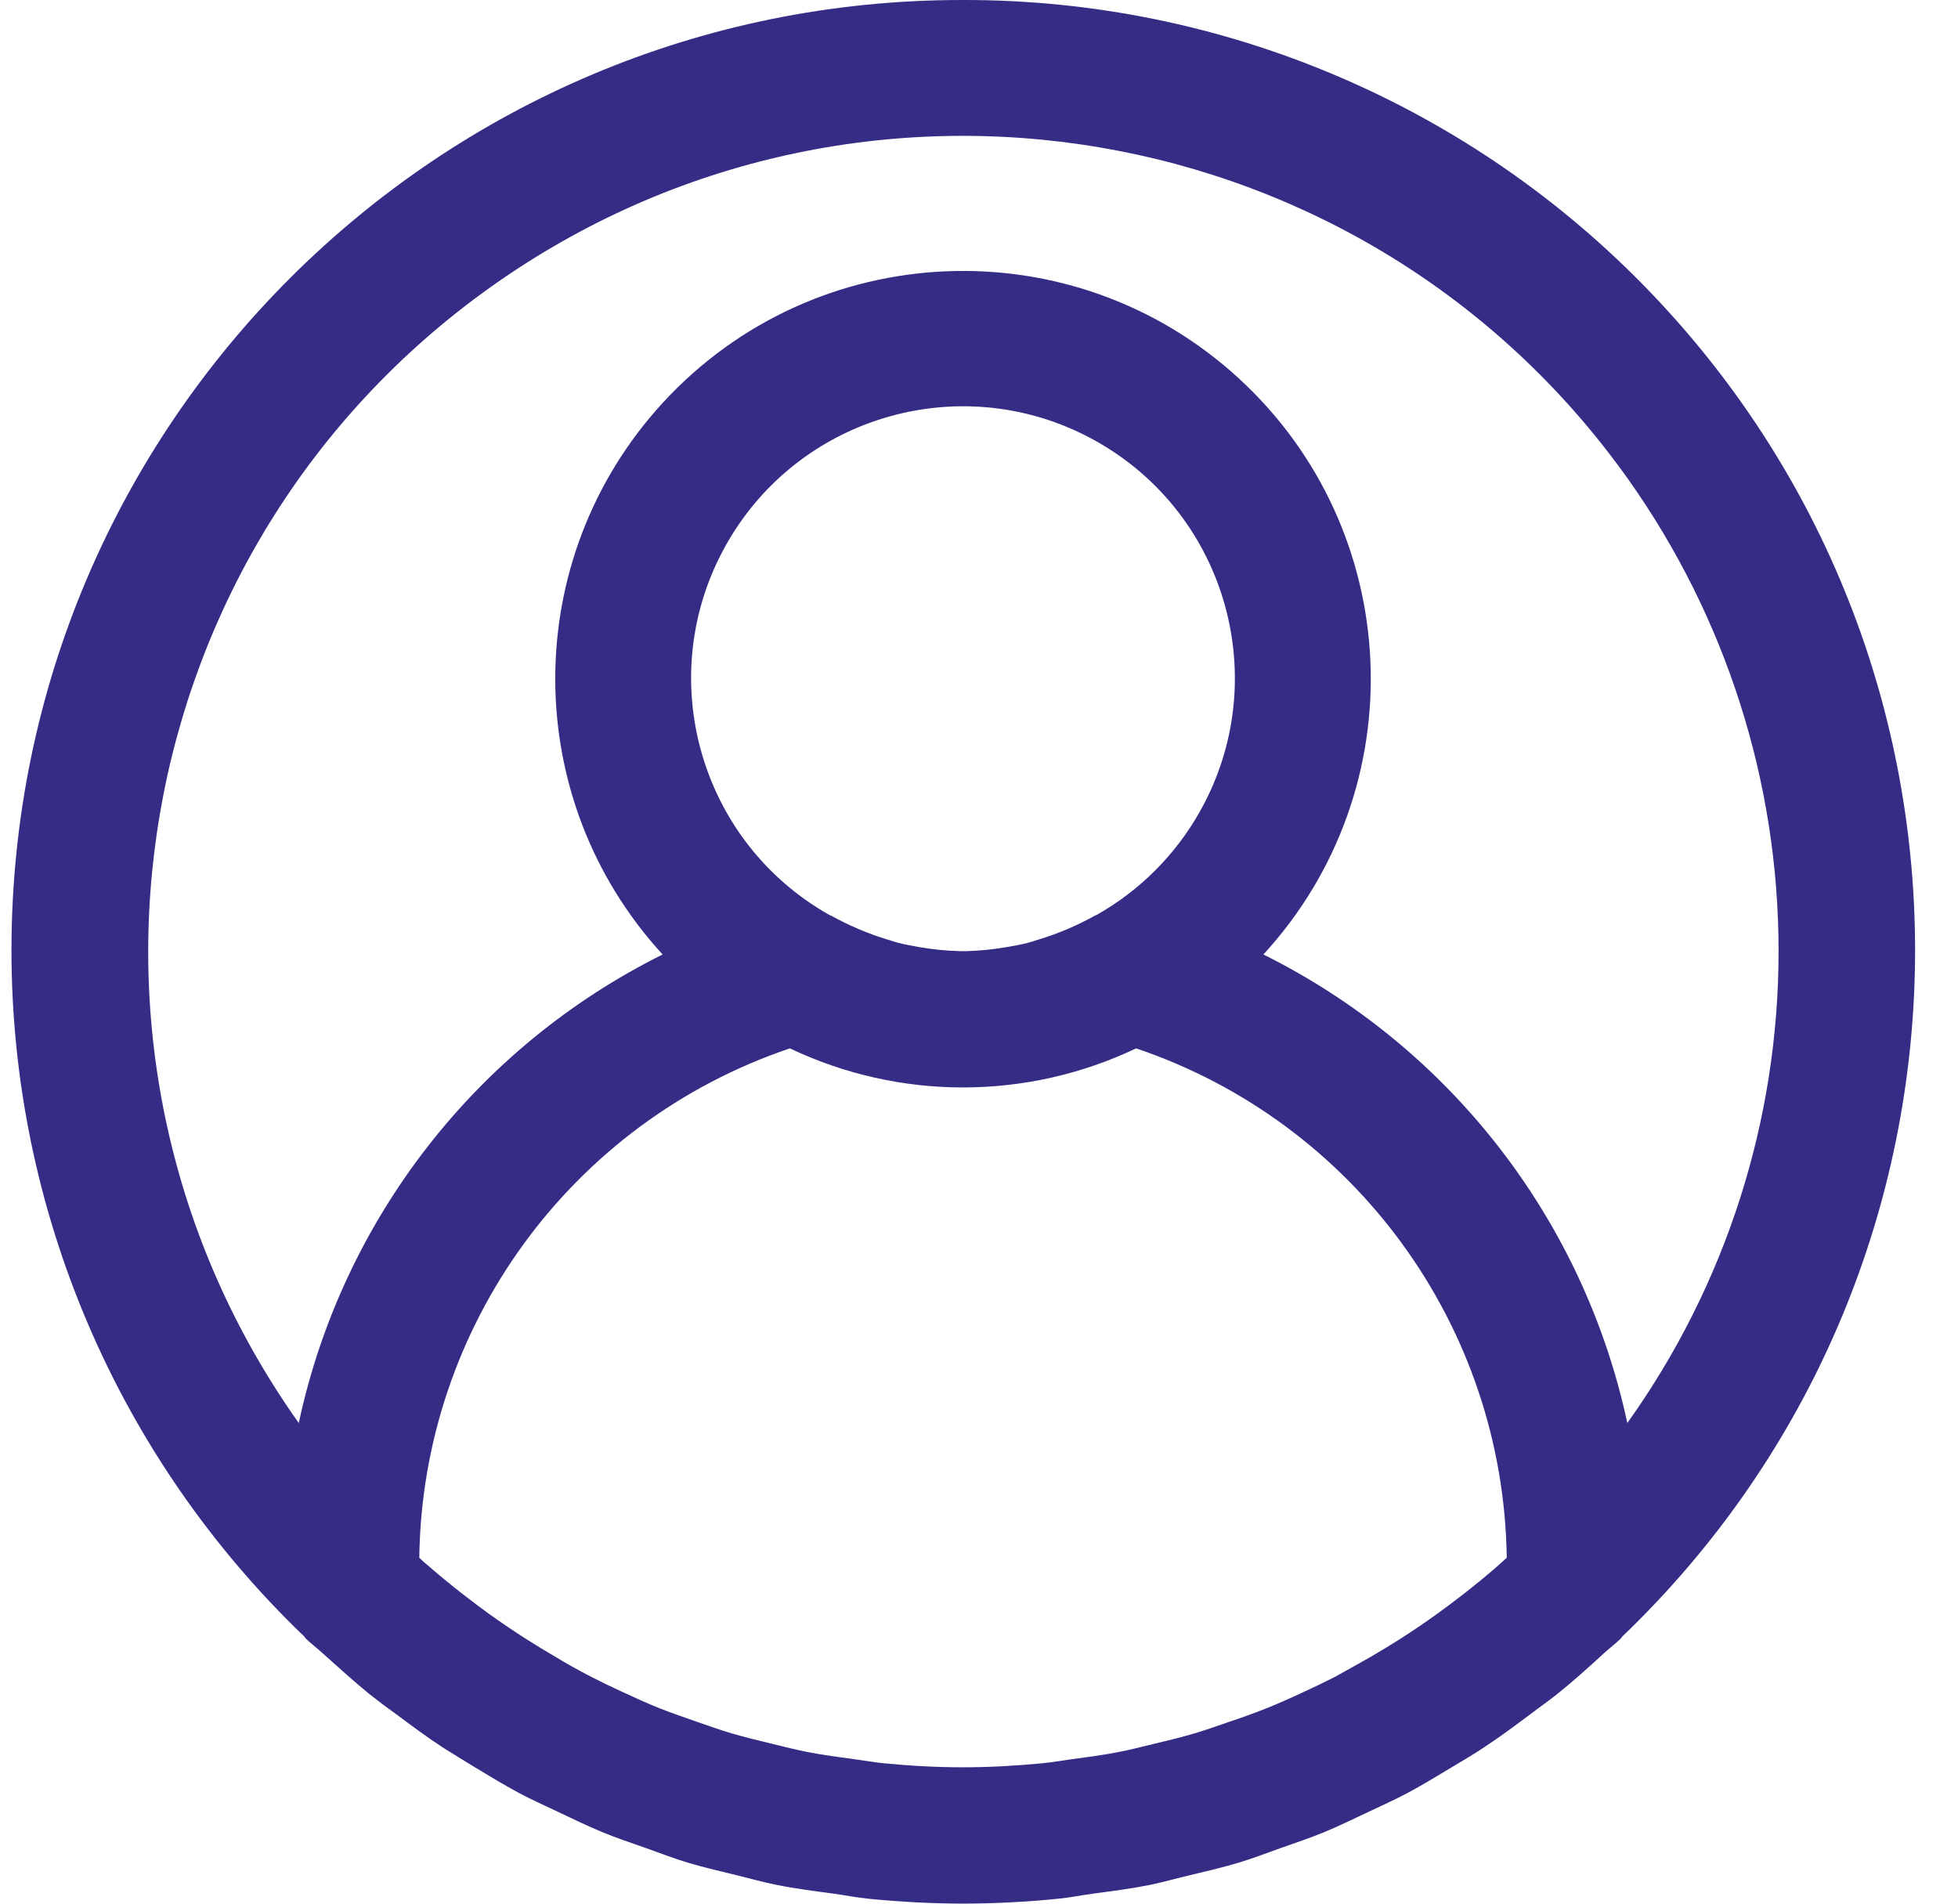 <svg width="36" height="35" viewBox="0 0 36 35" fill="none" xmlns="http://www.w3.org/2000/svg">
    <path
        d="M30.355 5.385C27.052 1.937 22.481 -0.009 17.706 2.96247e-05C8.056 -0.012 0.223 7.801 0.211 17.451C0.205 22.223 2.151 26.789 5.596 30.09C5.606 30.1 5.61 30.115 5.62 30.124C5.721 30.221 5.831 30.304 5.934 30.398C6.215 30.648 6.496 30.906 6.792 31.147C6.951 31.272 7.116 31.397 7.278 31.512C7.558 31.721 7.838 31.93 8.131 32.122C8.329 32.247 8.534 32.372 8.738 32.497C9.008 32.659 9.276 32.823 9.555 32.972C9.791 33.097 10.032 33.204 10.272 33.318C10.535 33.443 10.793 33.568 11.062 33.68C11.331 33.793 11.601 33.88 11.873 33.977C12.145 34.075 12.38 34.165 12.642 34.245C12.936 34.334 13.239 34.402 13.539 34.476C13.789 34.537 14.031 34.607 14.289 34.657C14.633 34.726 14.983 34.77 15.333 34.817C15.549 34.847 15.761 34.89 15.979 34.911C16.552 34.967 17.129 34.999 17.711 34.999C18.293 34.999 18.871 34.967 19.443 34.911C19.662 34.89 19.873 34.847 20.089 34.817C20.439 34.77 20.789 34.726 21.134 34.657C21.384 34.607 21.634 34.532 21.883 34.476C22.183 34.402 22.486 34.334 22.78 34.245C23.042 34.165 23.294 34.068 23.549 33.977C23.804 33.888 24.094 33.79 24.36 33.68C24.626 33.57 24.887 33.441 25.15 33.318C25.39 33.204 25.631 33.096 25.867 32.972C26.146 32.823 26.414 32.659 26.684 32.497C26.888 32.372 27.093 32.258 27.292 32.122C27.584 31.93 27.864 31.721 28.144 31.512C28.306 31.387 28.471 31.275 28.63 31.147C28.926 30.91 29.207 30.657 29.488 30.398C29.591 30.304 29.701 30.221 29.802 30.124C29.812 30.115 29.816 30.1 29.826 30.09C36.794 23.414 37.031 12.354 30.355 5.385ZM27.547 28.782C27.319 28.982 27.084 29.172 26.847 29.355C26.707 29.463 26.567 29.569 26.423 29.672C26.197 29.835 25.967 29.99 25.734 30.139C25.564 30.247 25.39 30.352 25.215 30.455C24.995 30.58 24.771 30.705 24.545 30.83C24.345 30.932 24.142 31.029 23.937 31.123C23.732 31.219 23.505 31.32 23.284 31.409C23.063 31.497 22.828 31.581 22.597 31.658C22.386 31.731 22.175 31.806 21.961 31.87C21.711 31.944 21.45 32.006 21.191 32.068C20.989 32.116 20.789 32.169 20.584 32.209C20.288 32.267 19.985 32.307 19.682 32.348C19.509 32.371 19.338 32.402 19.164 32.419C18.685 32.465 18.198 32.493 17.707 32.493C17.216 32.493 16.73 32.466 16.25 32.419C16.077 32.402 15.905 32.371 15.733 32.348C15.429 32.307 15.127 32.267 14.831 32.209C14.626 32.169 14.426 32.116 14.223 32.068C13.965 32.006 13.707 31.943 13.454 31.87C13.24 31.806 13.029 31.731 12.818 31.658C12.587 31.578 12.355 31.497 12.13 31.409C11.905 31.32 11.693 31.222 11.478 31.123C11.263 31.025 11.069 30.932 10.87 30.83C10.643 30.712 10.42 30.589 10.2 30.455C10.025 30.352 9.851 30.247 9.681 30.139C9.448 29.99 9.218 29.835 8.991 29.672C8.848 29.569 8.708 29.463 8.568 29.355C8.33 29.172 8.095 28.98 7.868 28.782C7.813 28.741 7.763 28.688 7.709 28.64C7.765 24.39 10.496 20.636 14.523 19.275C16.537 20.233 18.875 20.233 20.889 19.275C24.916 20.636 27.647 24.39 27.703 28.64C27.65 28.688 27.6 28.735 27.547 28.782ZM13.349 10.019C14.702 7.613 17.749 6.759 20.155 8.112C22.562 9.465 23.415 12.512 22.062 14.919C21.613 15.717 20.954 16.377 20.155 16.826C20.149 16.826 20.142 16.826 20.134 16.833C19.803 17.018 19.453 17.166 19.09 17.276C19.024 17.294 18.965 17.319 18.896 17.335C18.771 17.368 18.64 17.39 18.511 17.413C18.268 17.455 18.023 17.48 17.777 17.487H17.635C17.389 17.48 17.144 17.455 16.901 17.413C16.776 17.39 16.644 17.368 16.517 17.335C16.45 17.319 16.392 17.294 16.323 17.276C15.96 17.166 15.61 17.018 15.278 16.833L15.256 16.826C12.85 15.473 11.996 12.425 13.349 10.019ZM29.92 26.163C29.118 22.422 26.655 19.252 23.229 17.549C26.029 14.499 25.827 9.756 22.776 6.956C19.726 4.156 14.983 4.358 12.183 7.409C9.551 10.277 9.551 14.682 12.183 17.549C8.758 19.252 6.295 22.422 5.493 26.163C0.701 19.413 2.288 10.057 9.038 5.266C15.787 0.474 25.143 2.061 29.935 8.81C31.736 11.348 32.703 14.383 32.701 17.494C32.701 20.603 31.729 23.634 29.92 26.163Z"
        fill="#352C85" />
</svg>
    